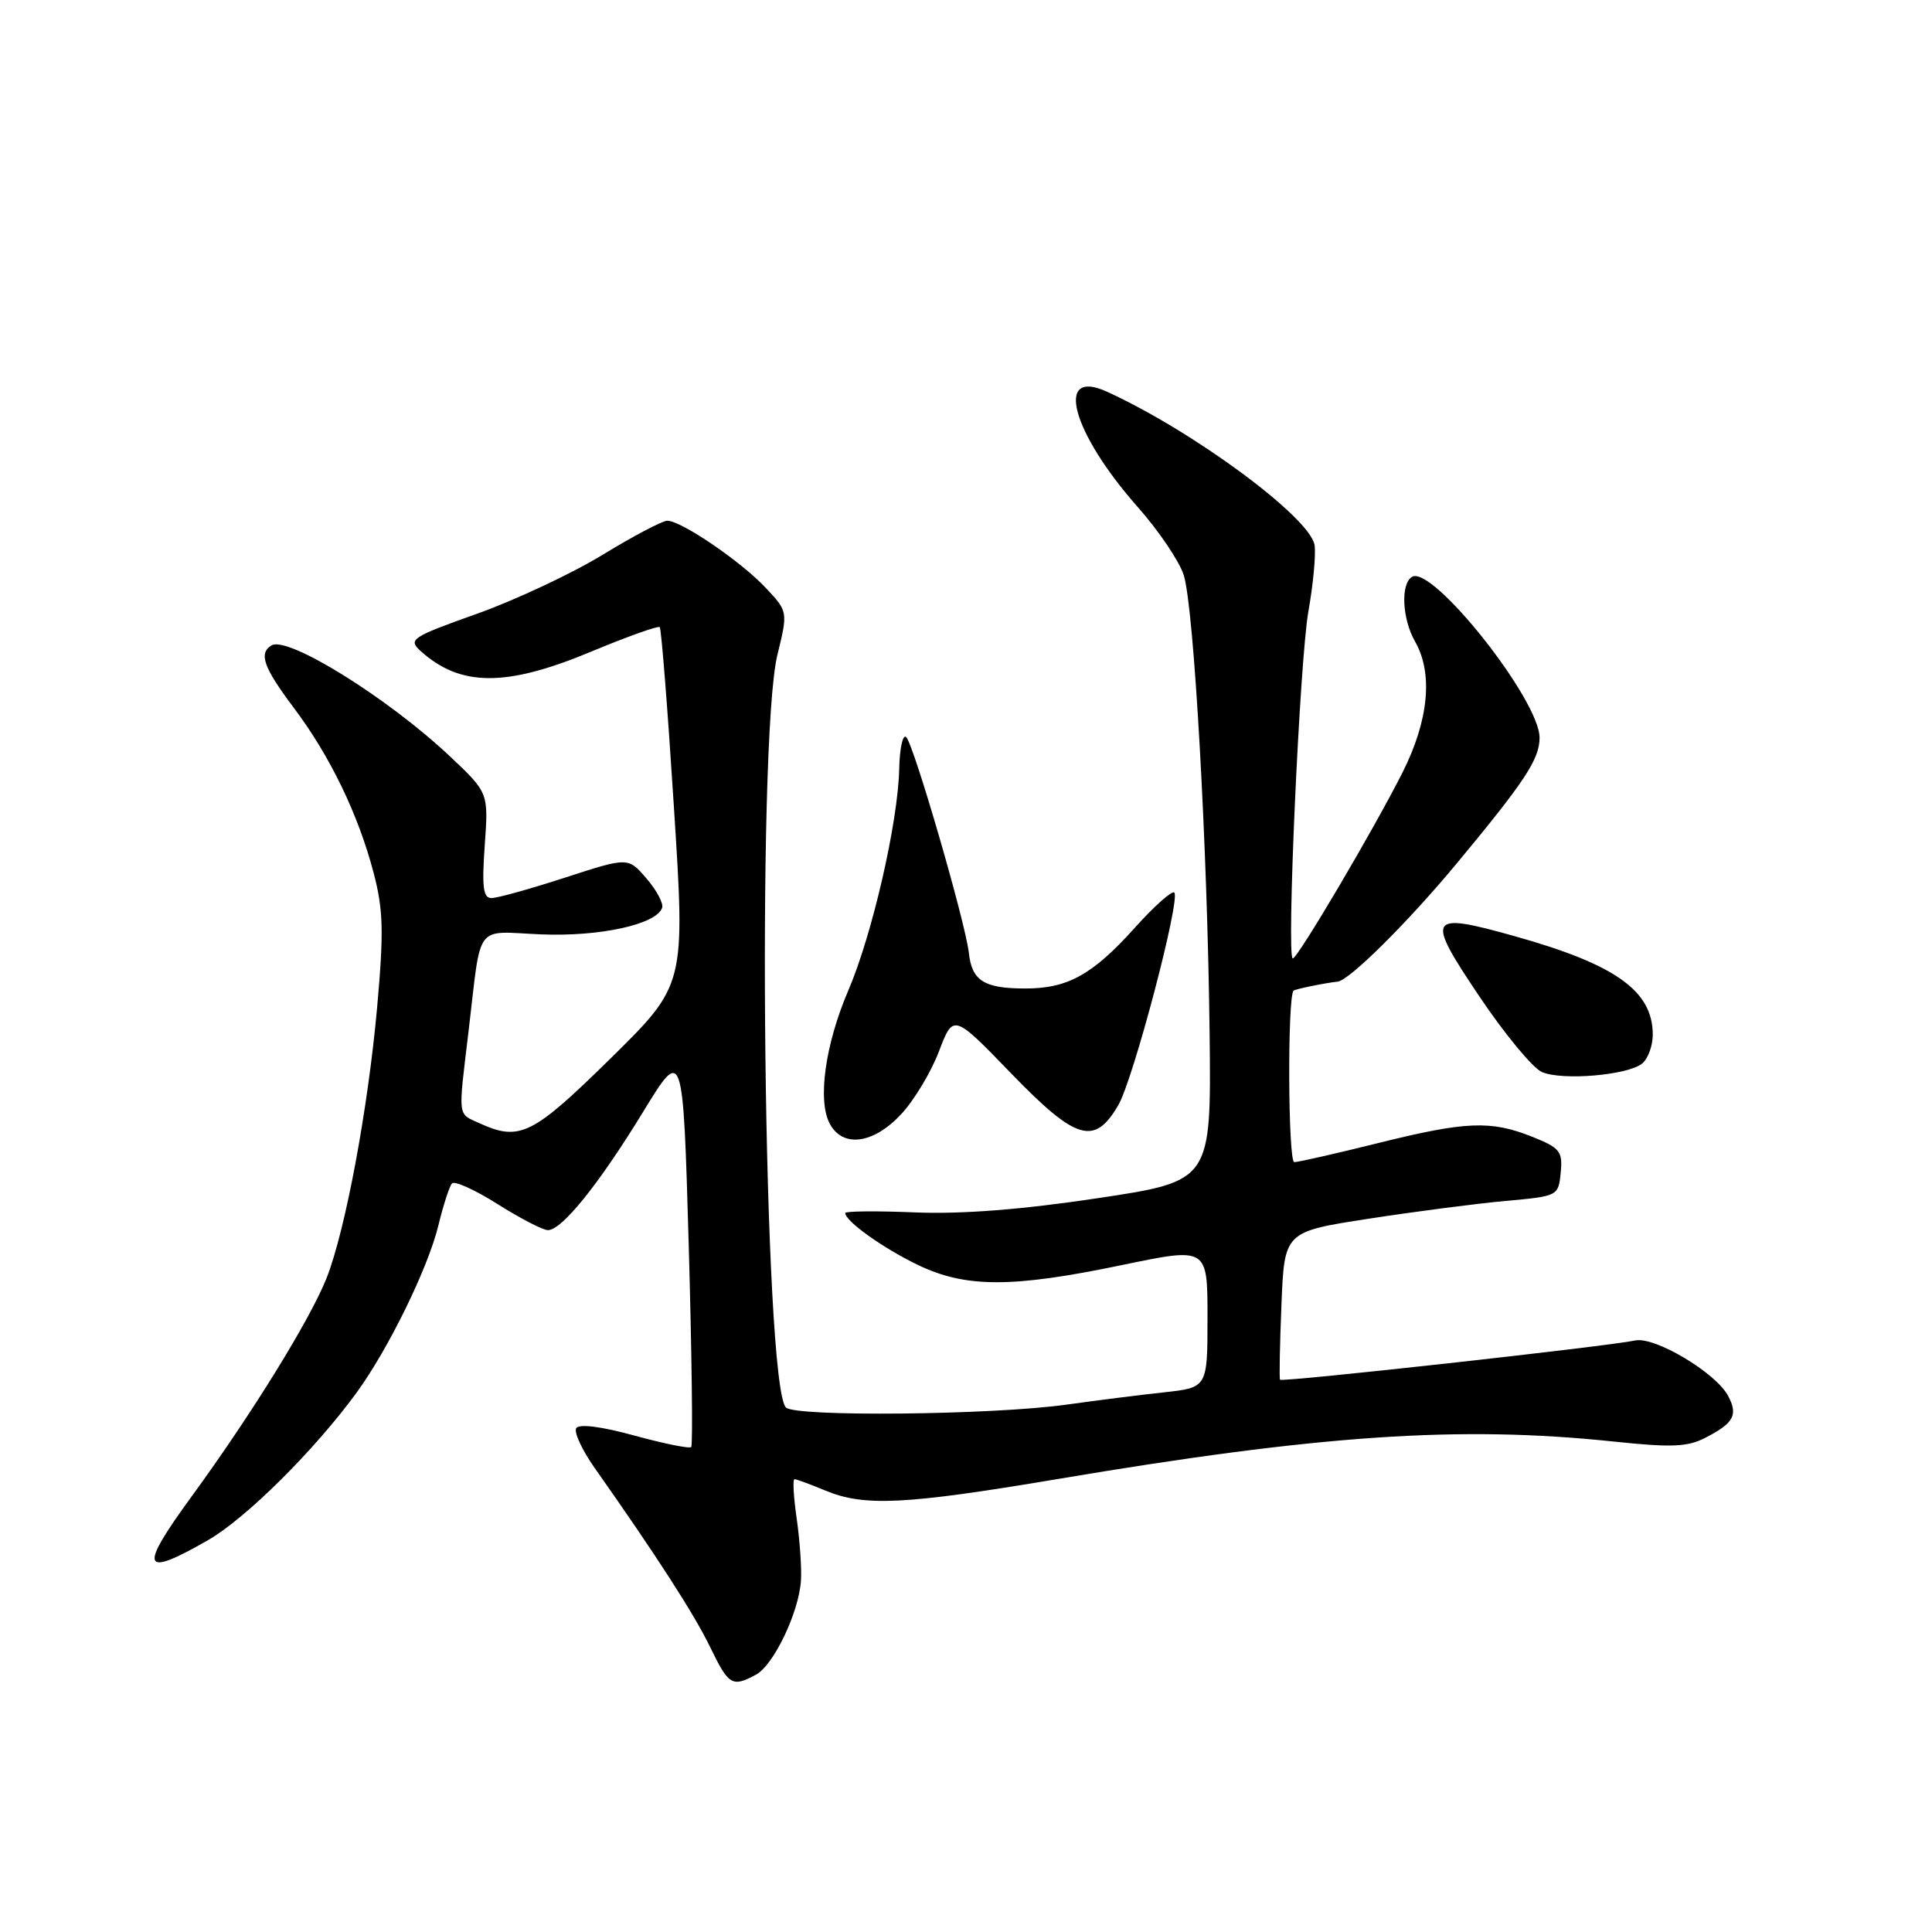 <?xml version="1.0" encoding="UTF-8" standalone="no"?>
<!DOCTYPE svg PUBLIC "-//W3C//DTD SVG 1.1//EN" "http://www.w3.org/Graphics/SVG/1.1/DTD/svg11.dtd" >
<svg xmlns="http://www.w3.org/2000/svg" xmlns:xlink="http://www.w3.org/1999/xlink" version="1.1" viewBox="0 0 256 256">
 <g >
 <path fill="currentColor"
d=" M 100.16 221.91 C 102.51 220.65 105.86 213.66 106.13 209.42 C 106.24 207.81 105.98 204.14 105.57 201.25 C 105.15 198.36 105.02 196.00 105.28 196.00 C 105.54 196.00 107.37 196.68 109.35 197.50 C 114.49 199.65 119.91 199.38 139.96 196.01 C 174.89 190.12 193.43 188.87 213.80 191.01 C 221.49 191.82 223.61 191.74 225.99 190.50 C 229.75 188.56 230.33 187.49 228.98 184.95 C 227.32 181.87 219.25 177.06 216.67 177.62 C 213.21 178.38 169.83 183.18 169.61 182.82 C 169.50 182.64 169.58 178.16 169.80 172.85 C 170.19 163.21 170.19 163.21 181.34 161.49 C 187.48 160.54 195.65 159.48 199.50 159.13 C 206.45 158.50 206.50 158.48 206.80 155.38 C 207.08 152.56 206.71 152.10 203.03 150.63 C 197.53 148.43 194.23 148.57 182.50 151.49 C 177.00 152.86 172.05 153.98 171.50 153.99 C 170.67 154.00 170.58 132.13 171.40 131.27 C 171.61 131.06 175.62 130.24 177.25 130.07 C 178.78 129.92 186.52 122.24 192.95 114.50 C 202.07 103.52 204.00 100.59 204.00 97.75 C 204.00 92.73 189.76 74.79 187.09 76.44 C 185.57 77.38 185.79 82.01 187.50 85.00 C 189.91 89.21 189.32 95.41 185.88 102.28 C 182.17 109.67 171.95 127.00 171.30 127.00 C 170.44 127.00 172.22 87.50 173.37 81.00 C 174.01 77.42 174.37 73.49 174.19 72.25 C 173.65 68.60 158.11 57.11 146.65 51.89 C 139.69 48.72 141.99 57.27 150.77 67.20 C 153.55 70.34 156.28 74.39 156.85 76.20 C 158.21 80.49 160.00 112.26 160.28 137.00 C 160.50 156.50 160.50 156.50 145.50 158.76 C 135.39 160.28 127.48 160.90 121.25 160.65 C 116.16 160.44 112.00 160.48 112.00 160.73 C 112.00 161.80 116.88 165.30 121.50 167.55 C 127.91 170.67 134.04 170.68 148.75 167.61 C 160.00 165.27 160.00 165.27 160.00 174.56 C 160.00 183.86 160.00 183.86 154.25 184.49 C 151.09 184.83 145.24 185.57 141.25 186.13 C 131.38 187.50 105.36 187.76 104.14 186.50 C 101.18 183.45 100.22 98.24 103.01 86.77 C 104.41 81.03 104.41 81.03 101.45 77.88 C 98.18 74.39 90.27 69.00 88.42 69.00 C 87.77 69.00 83.92 71.03 79.87 73.50 C 75.81 75.98 68.32 79.50 63.22 81.32 C 54.52 84.42 54.05 84.73 55.72 86.25 C 60.99 91.02 67.05 91.05 78.27 86.37 C 83.09 84.36 87.21 82.89 87.42 83.10 C 87.63 83.32 88.48 94.07 89.30 107.00 C 90.81 130.50 90.81 130.50 80.90 140.25 C 70.56 150.42 68.86 151.26 63.55 148.84 C 60.59 147.49 60.69 148.31 62.09 136.61 C 63.83 122.02 62.76 123.43 71.71 123.81 C 79.51 124.13 87.01 122.48 87.74 120.28 C 87.93 119.70 87.00 117.95 85.66 116.40 C 83.23 113.57 83.23 113.57 74.87 116.29 C 70.27 117.78 65.88 119.01 65.12 119.00 C 64.02 119.00 63.84 117.54 64.23 112.02 C 64.73 105.04 64.73 105.04 59.62 100.22 C 51.37 92.45 38.09 84.21 35.97 85.52 C 34.25 86.58 34.92 88.45 38.93 93.79 C 43.74 100.18 47.48 107.93 49.51 115.67 C 50.79 120.55 50.87 123.45 49.97 133.50 C 48.76 146.96 45.77 162.99 43.29 169.31 C 41.13 174.79 33.40 187.31 25.42 198.25 C 18.32 207.97 18.75 209.13 27.56 204.08 C 32.59 201.19 41.65 192.20 47.26 184.52 C 51.47 178.74 56.73 168.00 58.09 162.36 C 58.74 159.69 59.55 157.19 59.89 156.81 C 60.22 156.43 62.95 157.66 65.95 159.56 C 68.95 161.45 71.94 163.00 72.60 163.00 C 74.46 163.00 79.37 156.89 85.19 147.37 C 90.50 138.68 90.50 138.68 91.26 165.00 C 91.67 179.48 91.82 191.51 91.59 191.74 C 91.36 191.98 87.97 191.29 84.06 190.22 C 79.71 189.02 76.72 188.64 76.35 189.24 C 76.03 189.77 77.12 192.13 78.78 194.49 C 86.97 206.11 92.02 213.94 94.10 218.25 C 96.55 223.32 97.01 223.60 100.16 221.91 Z  M 119.38 147.67 C 121.10 145.84 123.36 142.08 124.41 139.33 C 126.32 134.31 126.32 134.31 134.00 142.25 C 142.61 151.14 145.03 151.85 148.18 146.44 C 150.17 143.03 156.46 119.13 155.60 118.27 C 155.30 117.97 152.96 120.05 150.40 122.90 C 144.76 129.18 141.45 131.00 135.80 130.98 C 130.38 130.97 128.78 129.95 128.38 126.27 C 127.94 122.28 121.10 98.70 120.08 97.68 C 119.63 97.23 119.21 99.12 119.15 101.88 C 118.99 108.99 115.58 123.83 112.41 131.23 C 109.34 138.39 108.30 145.82 109.95 148.90 C 111.67 152.12 115.71 151.59 119.38 147.67 Z  M 217.61 140.91 C 218.37 140.28 219.00 138.56 219.00 137.10 C 219.00 131.30 214.08 127.79 200.67 124.04 C 189.16 120.82 188.85 121.36 196.03 132.04 C 199.38 137.03 203.11 141.53 204.31 142.05 C 207.03 143.22 215.73 142.47 217.61 140.91 Z "/>
</g>
</svg>